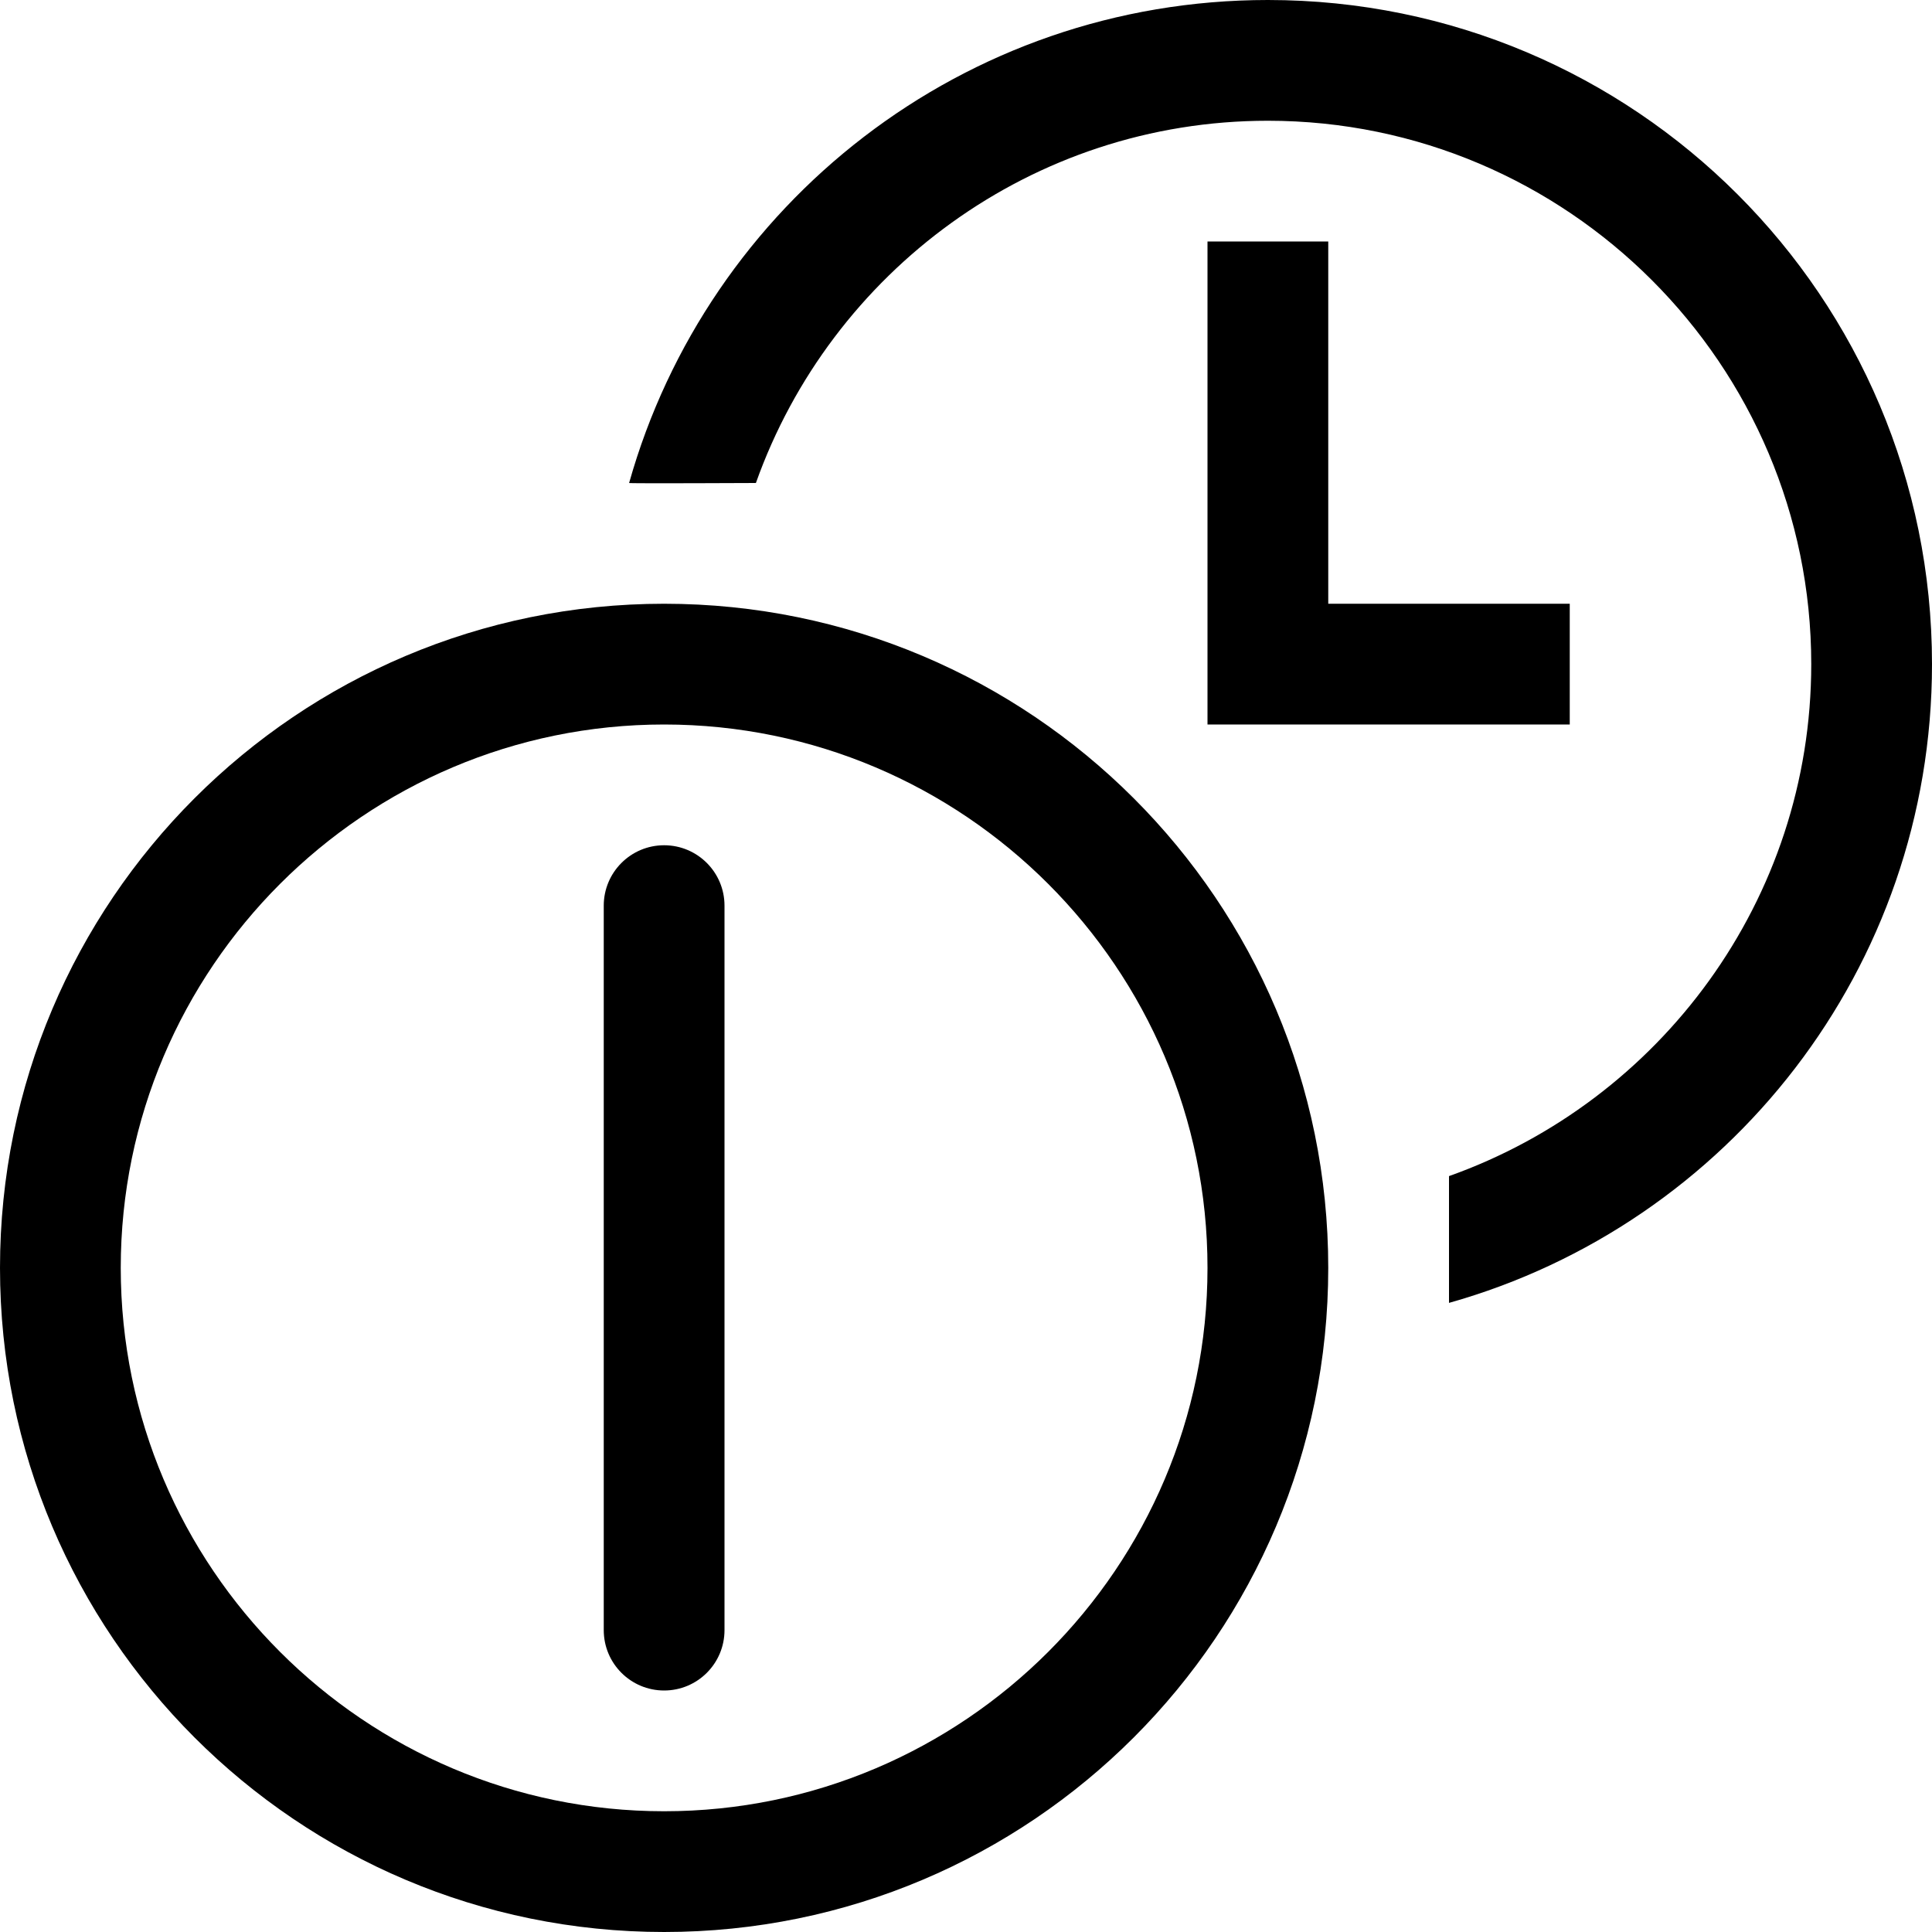 <?xml version="1.0" encoding="utf-8"?>
<!-- Generator: Adobe Illustrator 16.0.0, SVG Export Plug-In . SVG Version: 6.00 Build 0)  -->
<svg xmlns="http://www.w3.org/2000/svg" xmlns:xlink="http://www.w3.org/1999/xlink" version="1.1" id="2575378537_Capa_1_grid" x="0px" y="0px" width="32px" height="32px" viewBox="0 0 32 32" enable-background="new 0 0 32 32" xml:space="preserve">
<path d="M12,27c0,0.553-0.448,1-1,1l0,0c-0.552,0-1-0.447-1-1V15c0-0.552,0.448-1,1-1l0,0c0.552,0,1,0.448,1,1V27z"/>
<path d="M11,12c4.962,0,9,4.038,9,9c0,4.963-4.038,9-9,9s-9-4.037-9-9C2,16.038,6.038,12,11,12 M11,10C4.925,10,0,14.925,0,21  s4.925,11,11,11s11-4.925,11-11S17.075,10,11,10L11,10z"/>
<path d="M21,0c-5.04,0-9.28,3.38-10.58,8c-0.01,0.01,2.1,0,2.1,0c1.24-3.49,4.57-6,8.48-6c4.96,0,9,4.04,9,9  c0,3.91-2.51,7.24-6,8.48v2.1c4.62-1.3,8-5.54,8-10.58C32,4.92,27.08,0,21,0z"/>
<polygon points="26,12 20,12 20,4 22,4 22,10 26,10 "/>
</svg>
